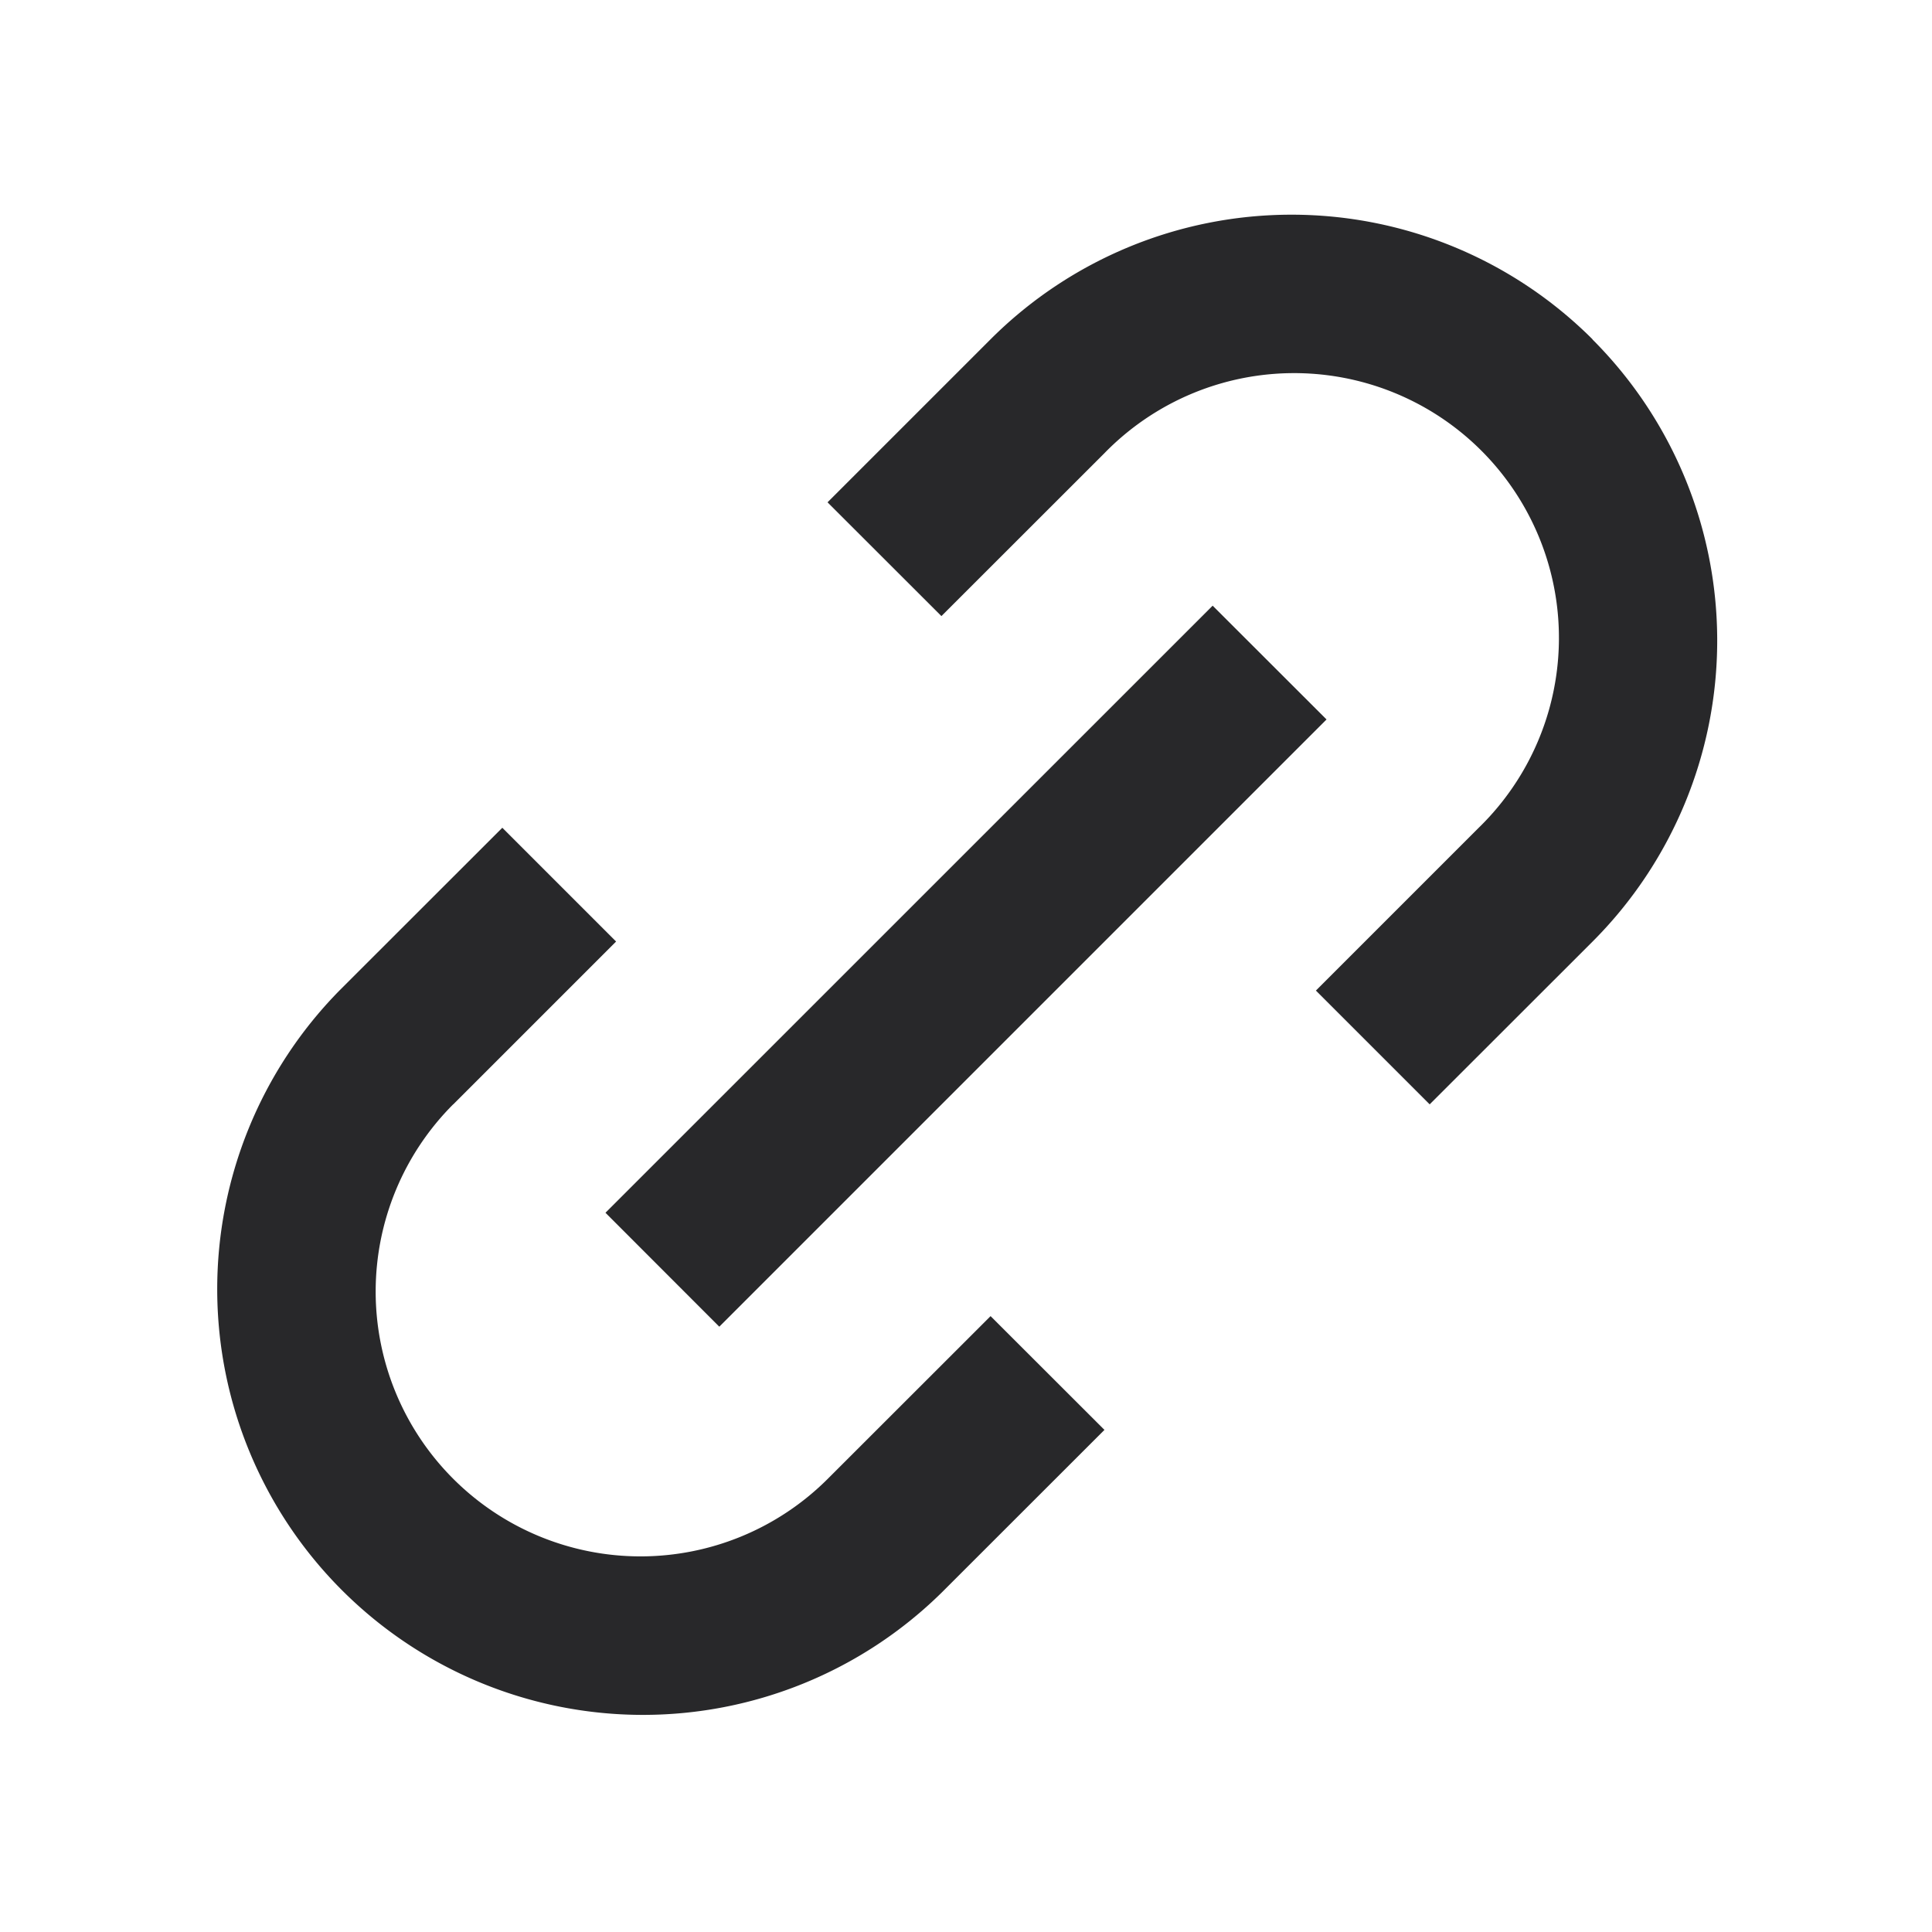 <svg xmlns="http://www.w3.org/2000/svg" style="color: transparent; fill: #28282A;" viewBox="0 0 18 18"><path clip-rule="evenodd" d="M14.838 3.162a3.967 3.967 0 00-5.61 0L7.71 4.68l1.061 1.06 1.517-1.516a2.467 2.467 0 113.488 3.489l-1.516 1.516 1.06 1.06 1.517-1.516a3.967 3.967 0 000-5.61zM4.222 10.29L5.74 8.772l-1.06-1.06-1.517 1.516a3.967 3.967 0 005.61 5.61l1.517-1.516-1.061-1.06-1.517 1.516a2.467 2.467 0 01-3.489-3.49zm2.48 2.07l5.657-5.657-1.061-1.06-5.657 5.656 1.06 1.061z" fill-rule="evenodd"></path></svg>